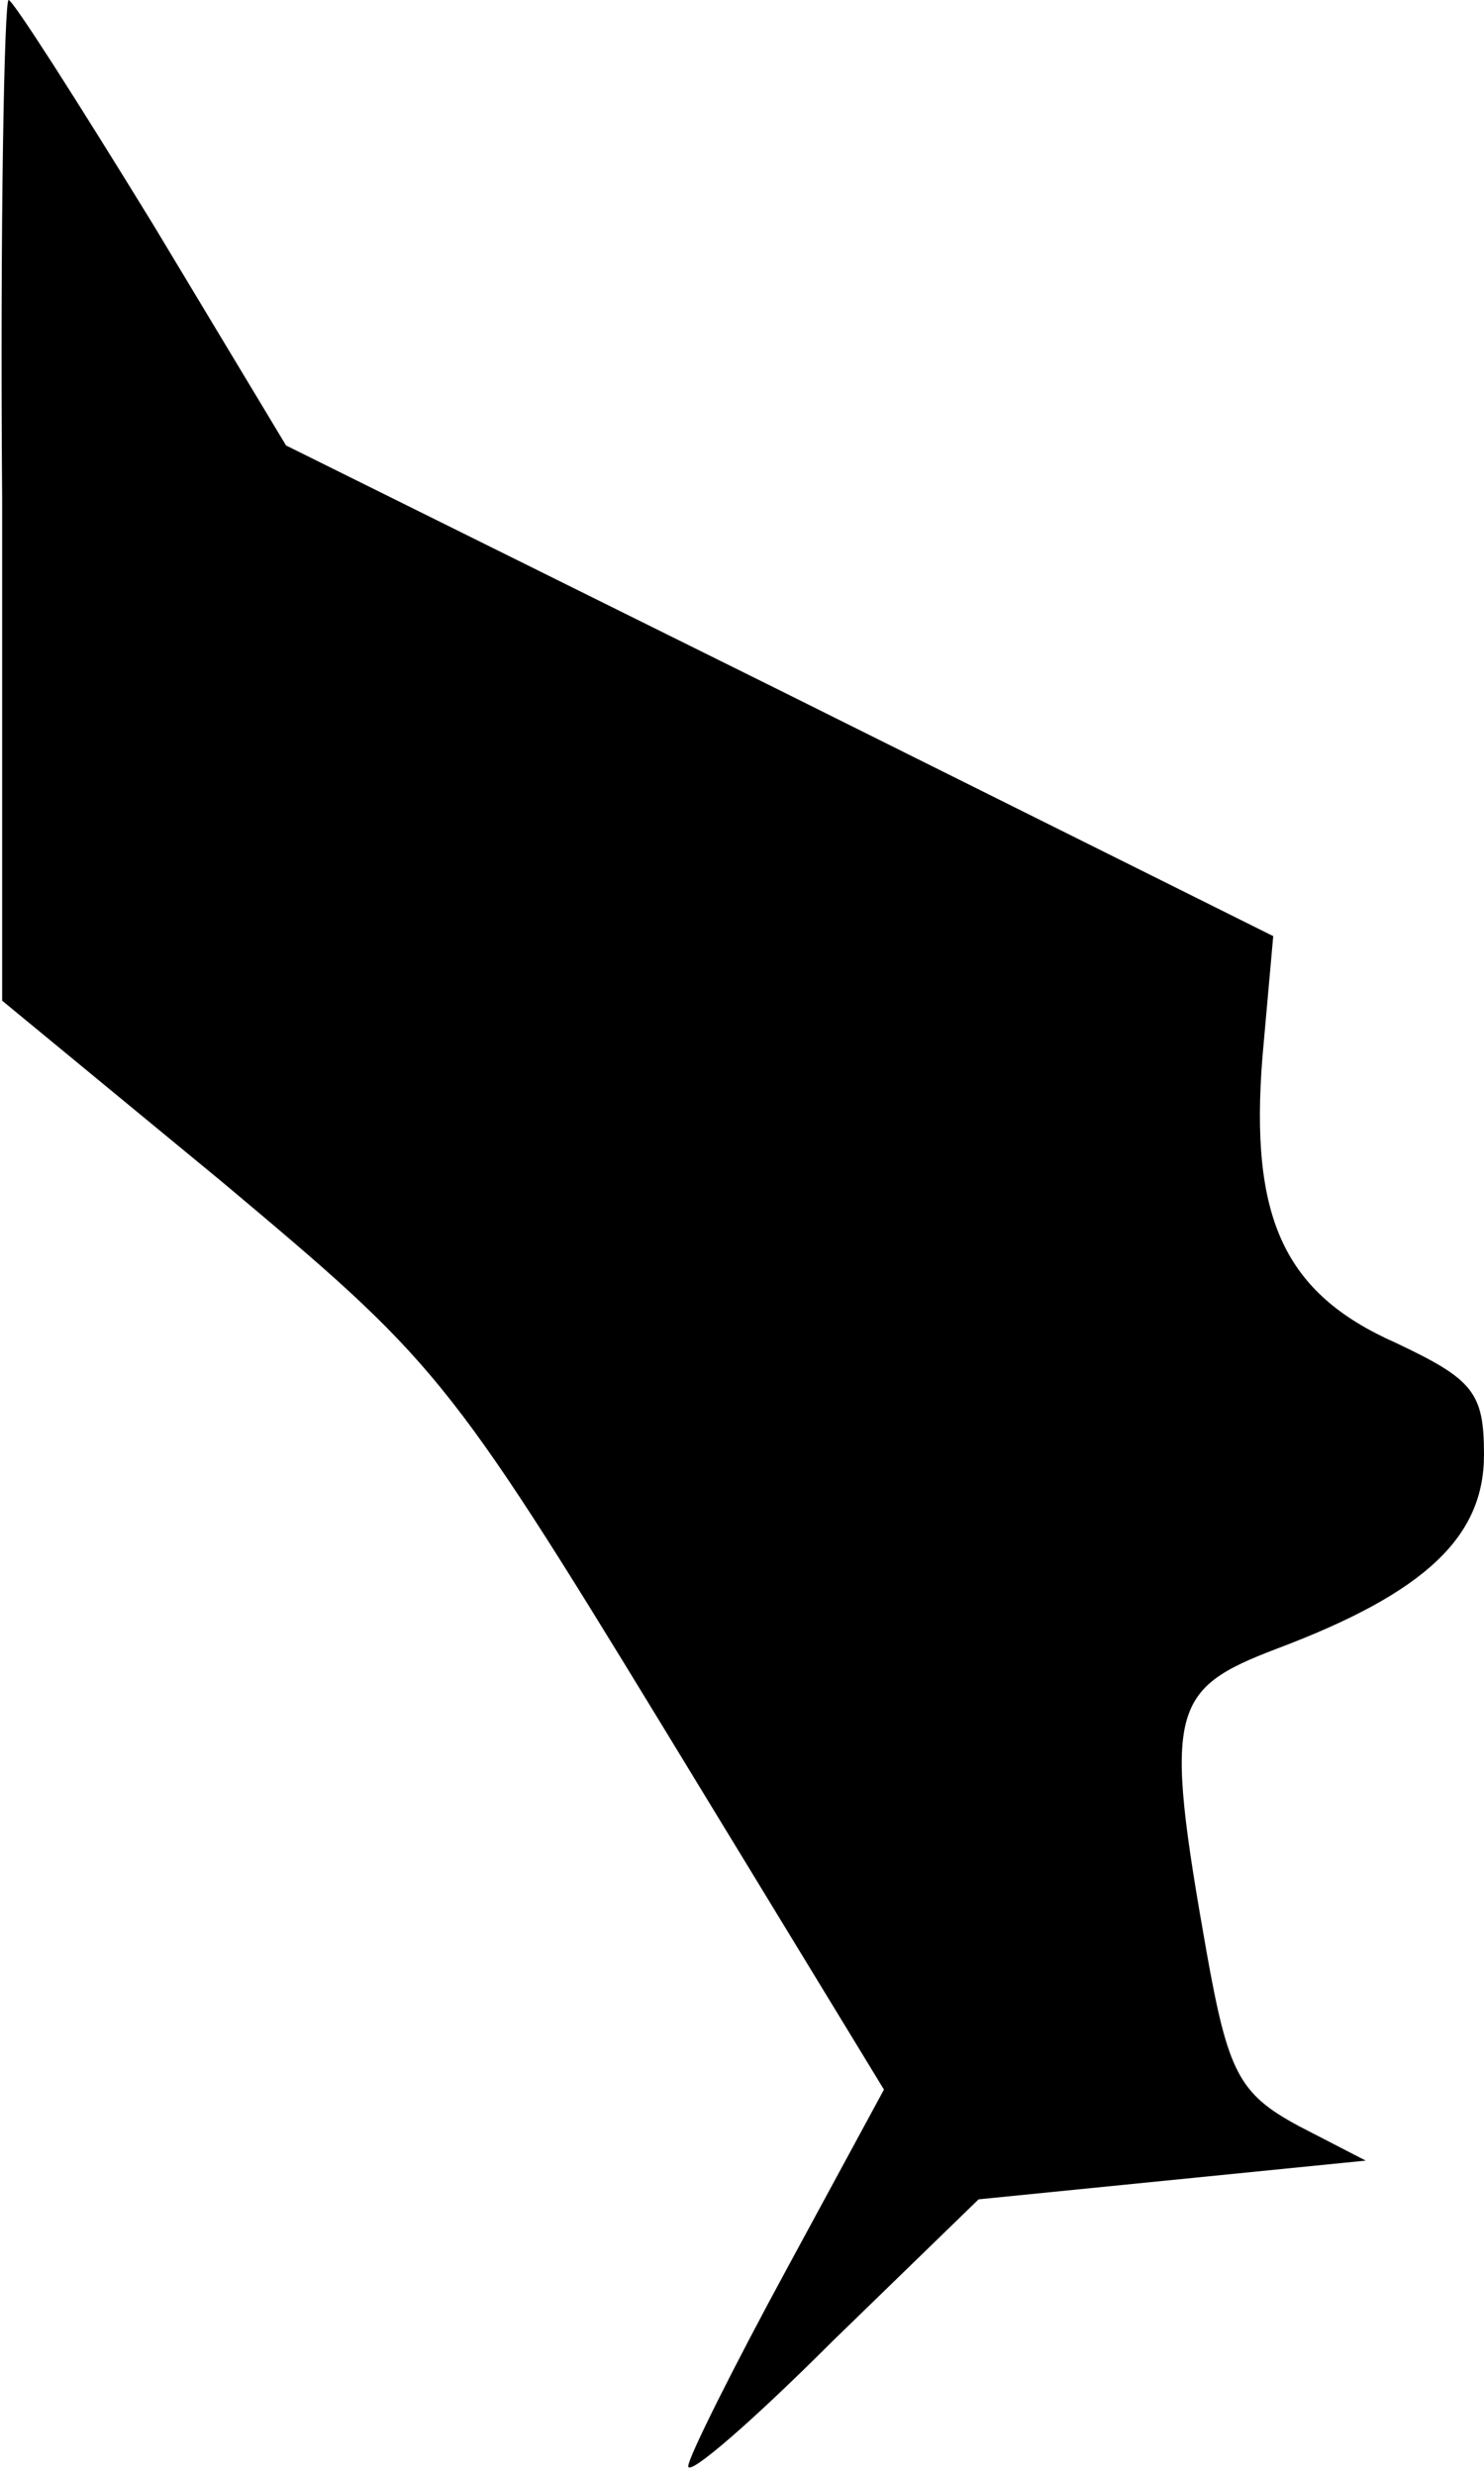 <?xml version="1.0" standalone="no"?>
<!DOCTYPE svg PUBLIC "-//W3C//DTD SVG 20010904//EN"
 "http://www.w3.org/TR/2001/REC-SVG-20010904/DTD/svg10.dtd">
<svg version="1.0" xmlns="http://www.w3.org/2000/svg"
 width="69pt" height="115pt" viewBox="0 0 69 115"
 preserveAspectRatio="xMidYMid meet">
<g transform="translate(0,115) scale(0.1,-0.1)"
fill="#000000" stroke="none">
<path fill="#000000" stroke="none" d="M1 918 l0 -233 102 -84 c99 -83 105
-89 205 -253 l103 -169 -45 -83 c-25 -46 -46 -88 -46 -92 0 -5 30 21 67 58
l68 66 90 9 90 9 -31 16 c-28 15 -33 25 -43 81 -20 113 -17 122 33 141 69 26
96 52 96 90 0 29 -5 35 -41 52 -52 23 -68 58 -62 133 l5 56 -229 114 -230 114
-62 103 c-35 57 -65 104 -67 104 -2 0 -4 -105 -3 -232z"/>
</g>
</svg>

